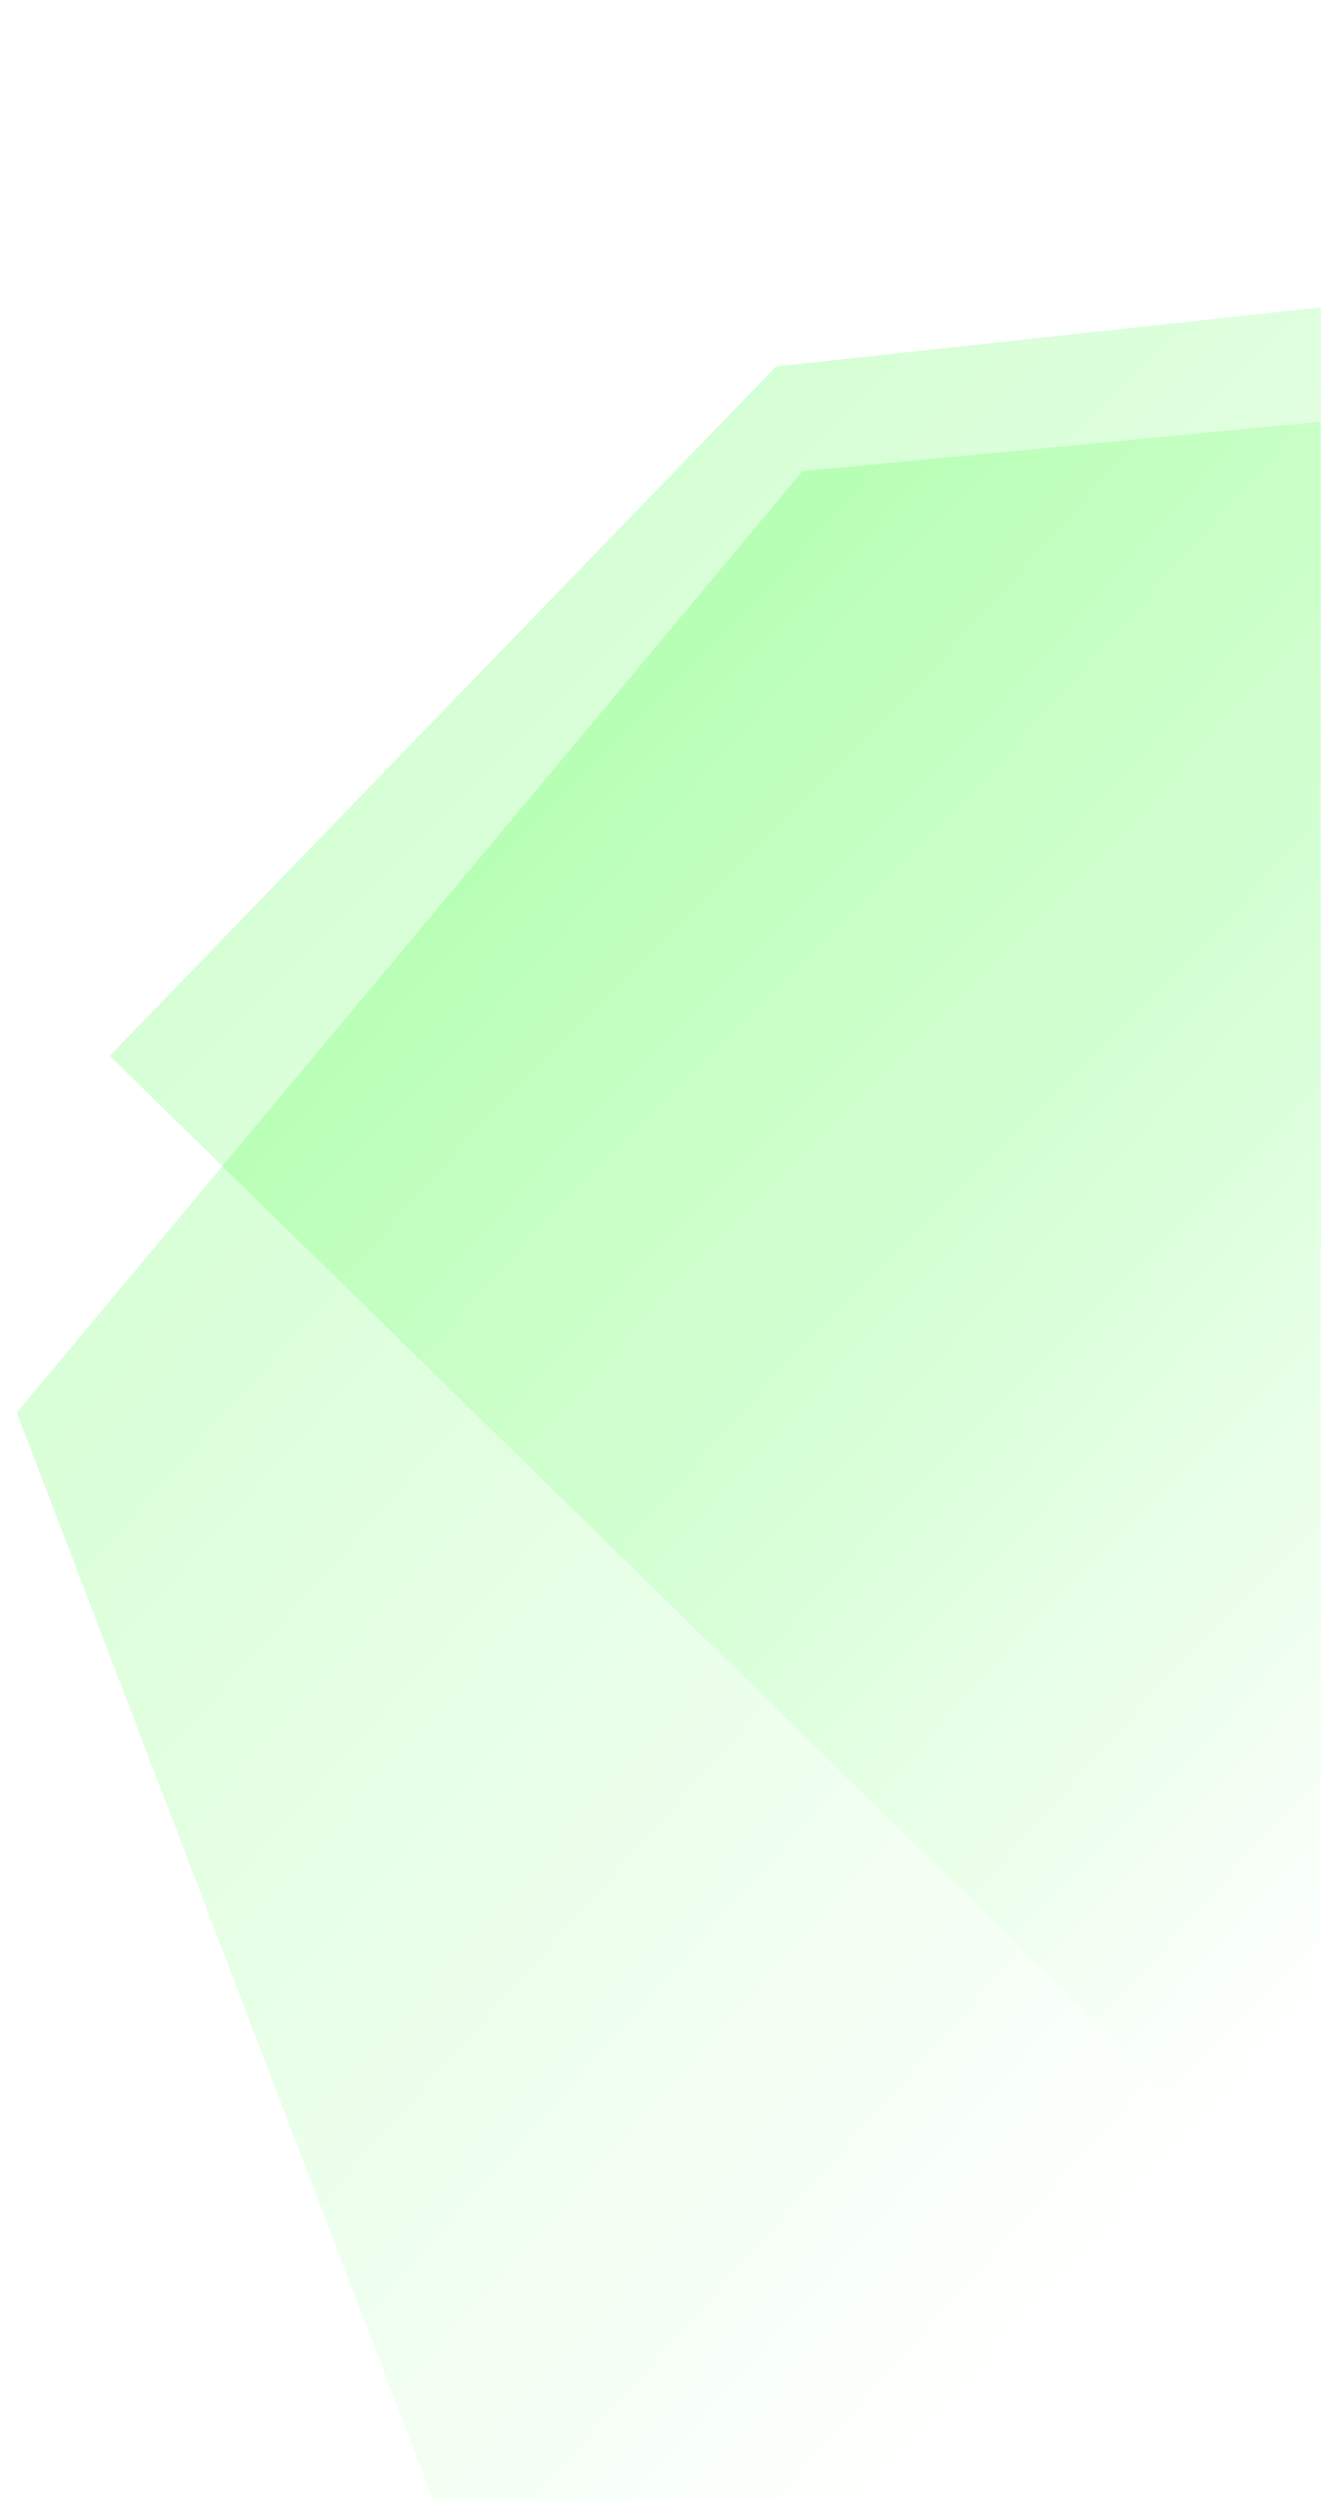 <svg width="544" height="1029" viewBox="0 0 544 1029" fill="none" xmlns="http://www.w3.org/2000/svg">
<mask id="mask0_520_625" style="mask-type:alpha" maskUnits="userSpaceOnUse" x="0" y="0" width="544" height="1029">
<rect width="544" height="1029" fill="#D9D9D9"/>
</mask>
<g mask="url(#mask0_520_625)">
<path d="M1420.4 89.97L330.403 193.969L6.903 581.469L349.902 1476.97L1420.4 89.97Z" fill="url(#paint0_linear_520_625)"/>
<path d="M1027.37 74.055L319.623 150.843L45.173 434.608L721.342 1096.31L1027.37 74.055Z" fill="url(#paint1_linear_520_625)"/>
</g>
<defs>
<linearGradient id="paint0_linear_520_625" x1="135.432" y1="196.576" x2="688.15" y2="689.027" gradientUnits="userSpaceOnUse">
<stop stop-color="#05FF00" stop-opacity="0.2"/>
<stop offset="1" stop-color="#05FF00" stop-opacity="0"/>
</linearGradient>
<linearGradient id="paint1_linear_520_625" x1="170.436" y1="132.664" x2="693.054" y2="655.955" gradientUnits="userSpaceOnUse">
<stop stop-color="#05FF00" stop-opacity="0.2"/>
<stop offset="1" stop-color="#05FF00" stop-opacity="0"/>
</linearGradient>
</defs>
</svg>
